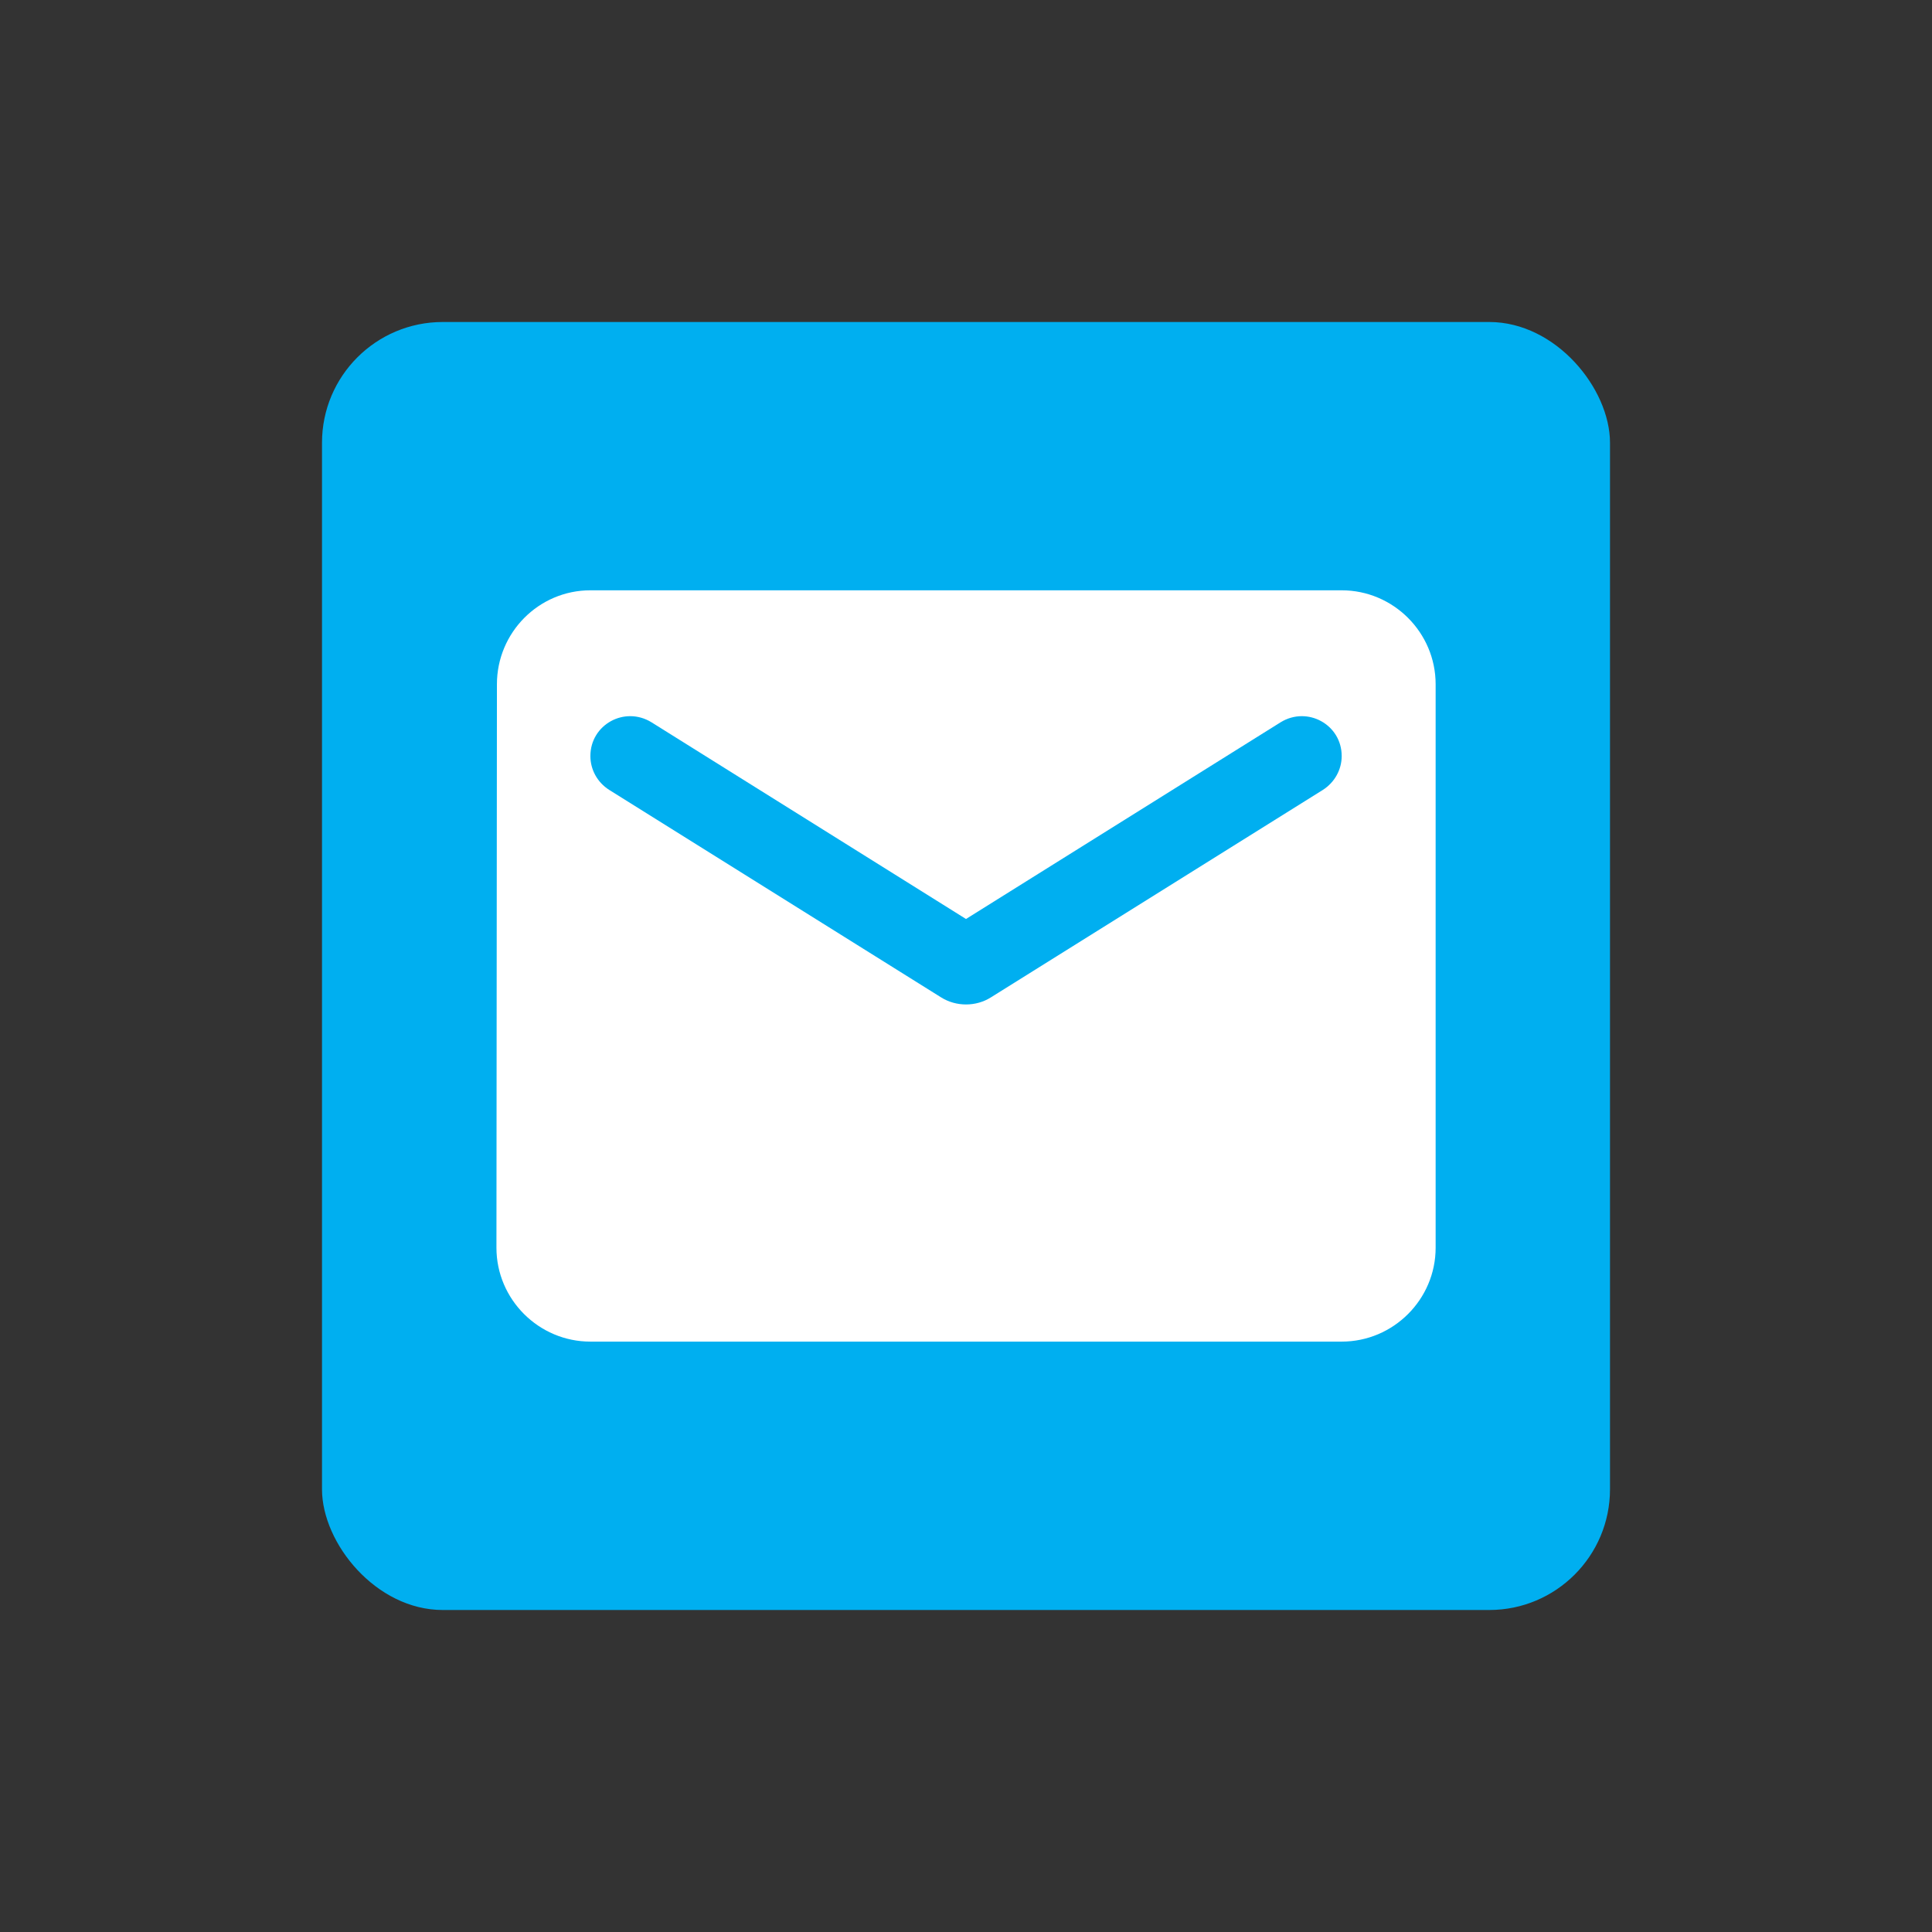 <svg width="24" height="24" viewBox="0 0 24 24" fill="none" xmlns="http://www.w3.org/2000/svg">
<rect x="0" y="0" width="24" height="24" fill="#333333" stroke="none"/>
<rect x="4" y="4" width="16" height="16" rx="1.5" fill="#00AFF0"/>
<path fill-rule="evenodd" clip-rule="evenodd" d="M7.334 7.333H16.667C17.309 7.333 17.834 7.858 17.834 8.5V15.5C17.834 16.141 17.309 16.666 16.667 16.666H7.334C6.692 16.666 6.167 16.141 6.167 15.5L6.173 8.5C6.173 7.858 6.692 7.333 7.334 7.333ZM12.309 12.39L16.434 9.812C16.579 9.719 16.667 9.561 16.667 9.392C16.667 9.001 16.241 8.768 15.909 8.972L12 11.416L8.092 8.972C7.759 8.768 7.334 9.001 7.334 9.392C7.334 9.561 7.421 9.719 7.567 9.812L11.691 12.39C11.878 12.507 12.123 12.507 12.309 12.39Z" fill="white"/>
</svg>
